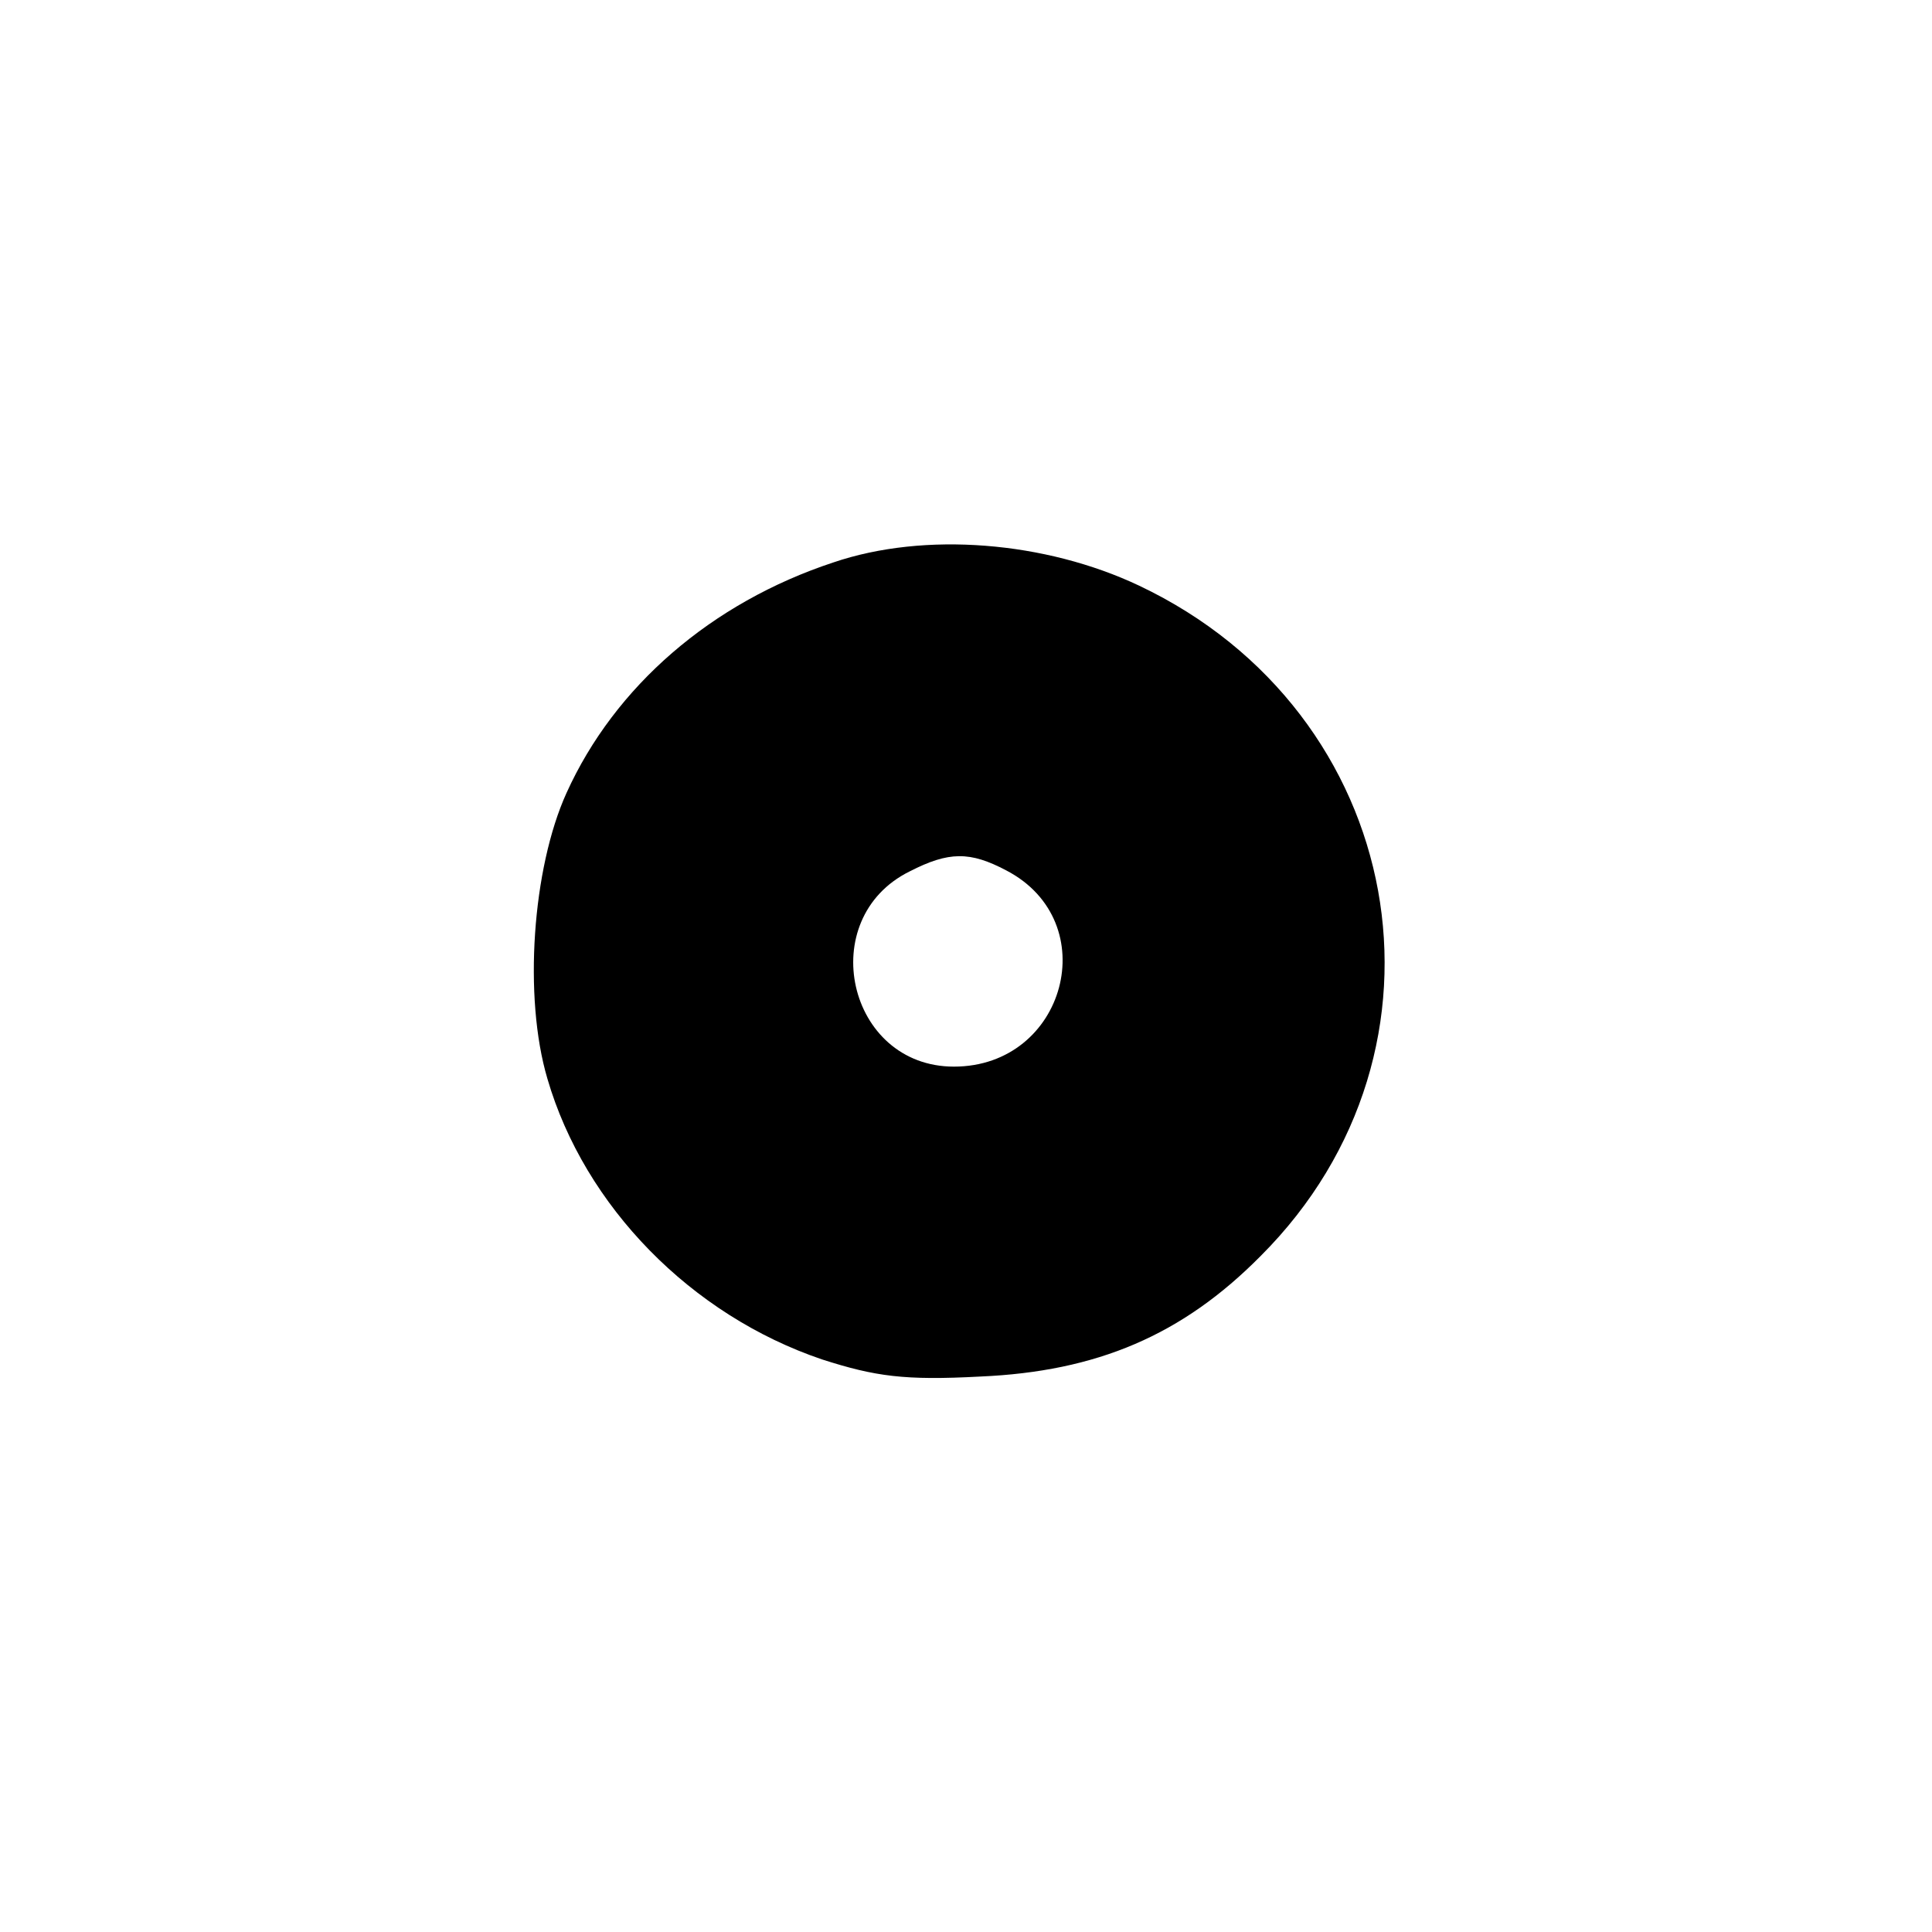 <?xml version="1.0" standalone="no"?>
<!DOCTYPE svg PUBLIC "-//W3C//DTD SVG 20010904//EN"
 "http://www.w3.org/TR/2001/REC-SVG-20010904/DTD/svg10.dtd">
<svg version="1.0" xmlns="http://www.w3.org/2000/svg"
 width="192pt" height="192pt" viewBox="0 0 192 192"
 preserveAspectRatio="xMidYMid meet">
<g transform="translate(0,192) scale(0.1,-0.1)"
fill="#000000" stroke="none">
811 c445 -92 729 -532 635 -987 -62 -301 -295 -546 -601 -630 -91 -26 -329
-26 -420 0 -291 80 -516 305 -596 596 -26 91 -26 329 0 420 120 433 542 692
982 601z"/>
<path d="M828 1361 c-121 -40 -217 -123 -265 -229 -34 -75 -43 -203 -19 -284
37 -127 143 -235 273 -279 53 -17 82 -21 157 -17 116 5 201 41 279 120 206
206 145 540 -121 666 -93 44 -213 54 -304 23z m172 -306 c98 -51 59 -195 -52
-195 -106 0 -139 147 -44 194 39 20 60 20 96 1z"/>
</g>
</svg>
